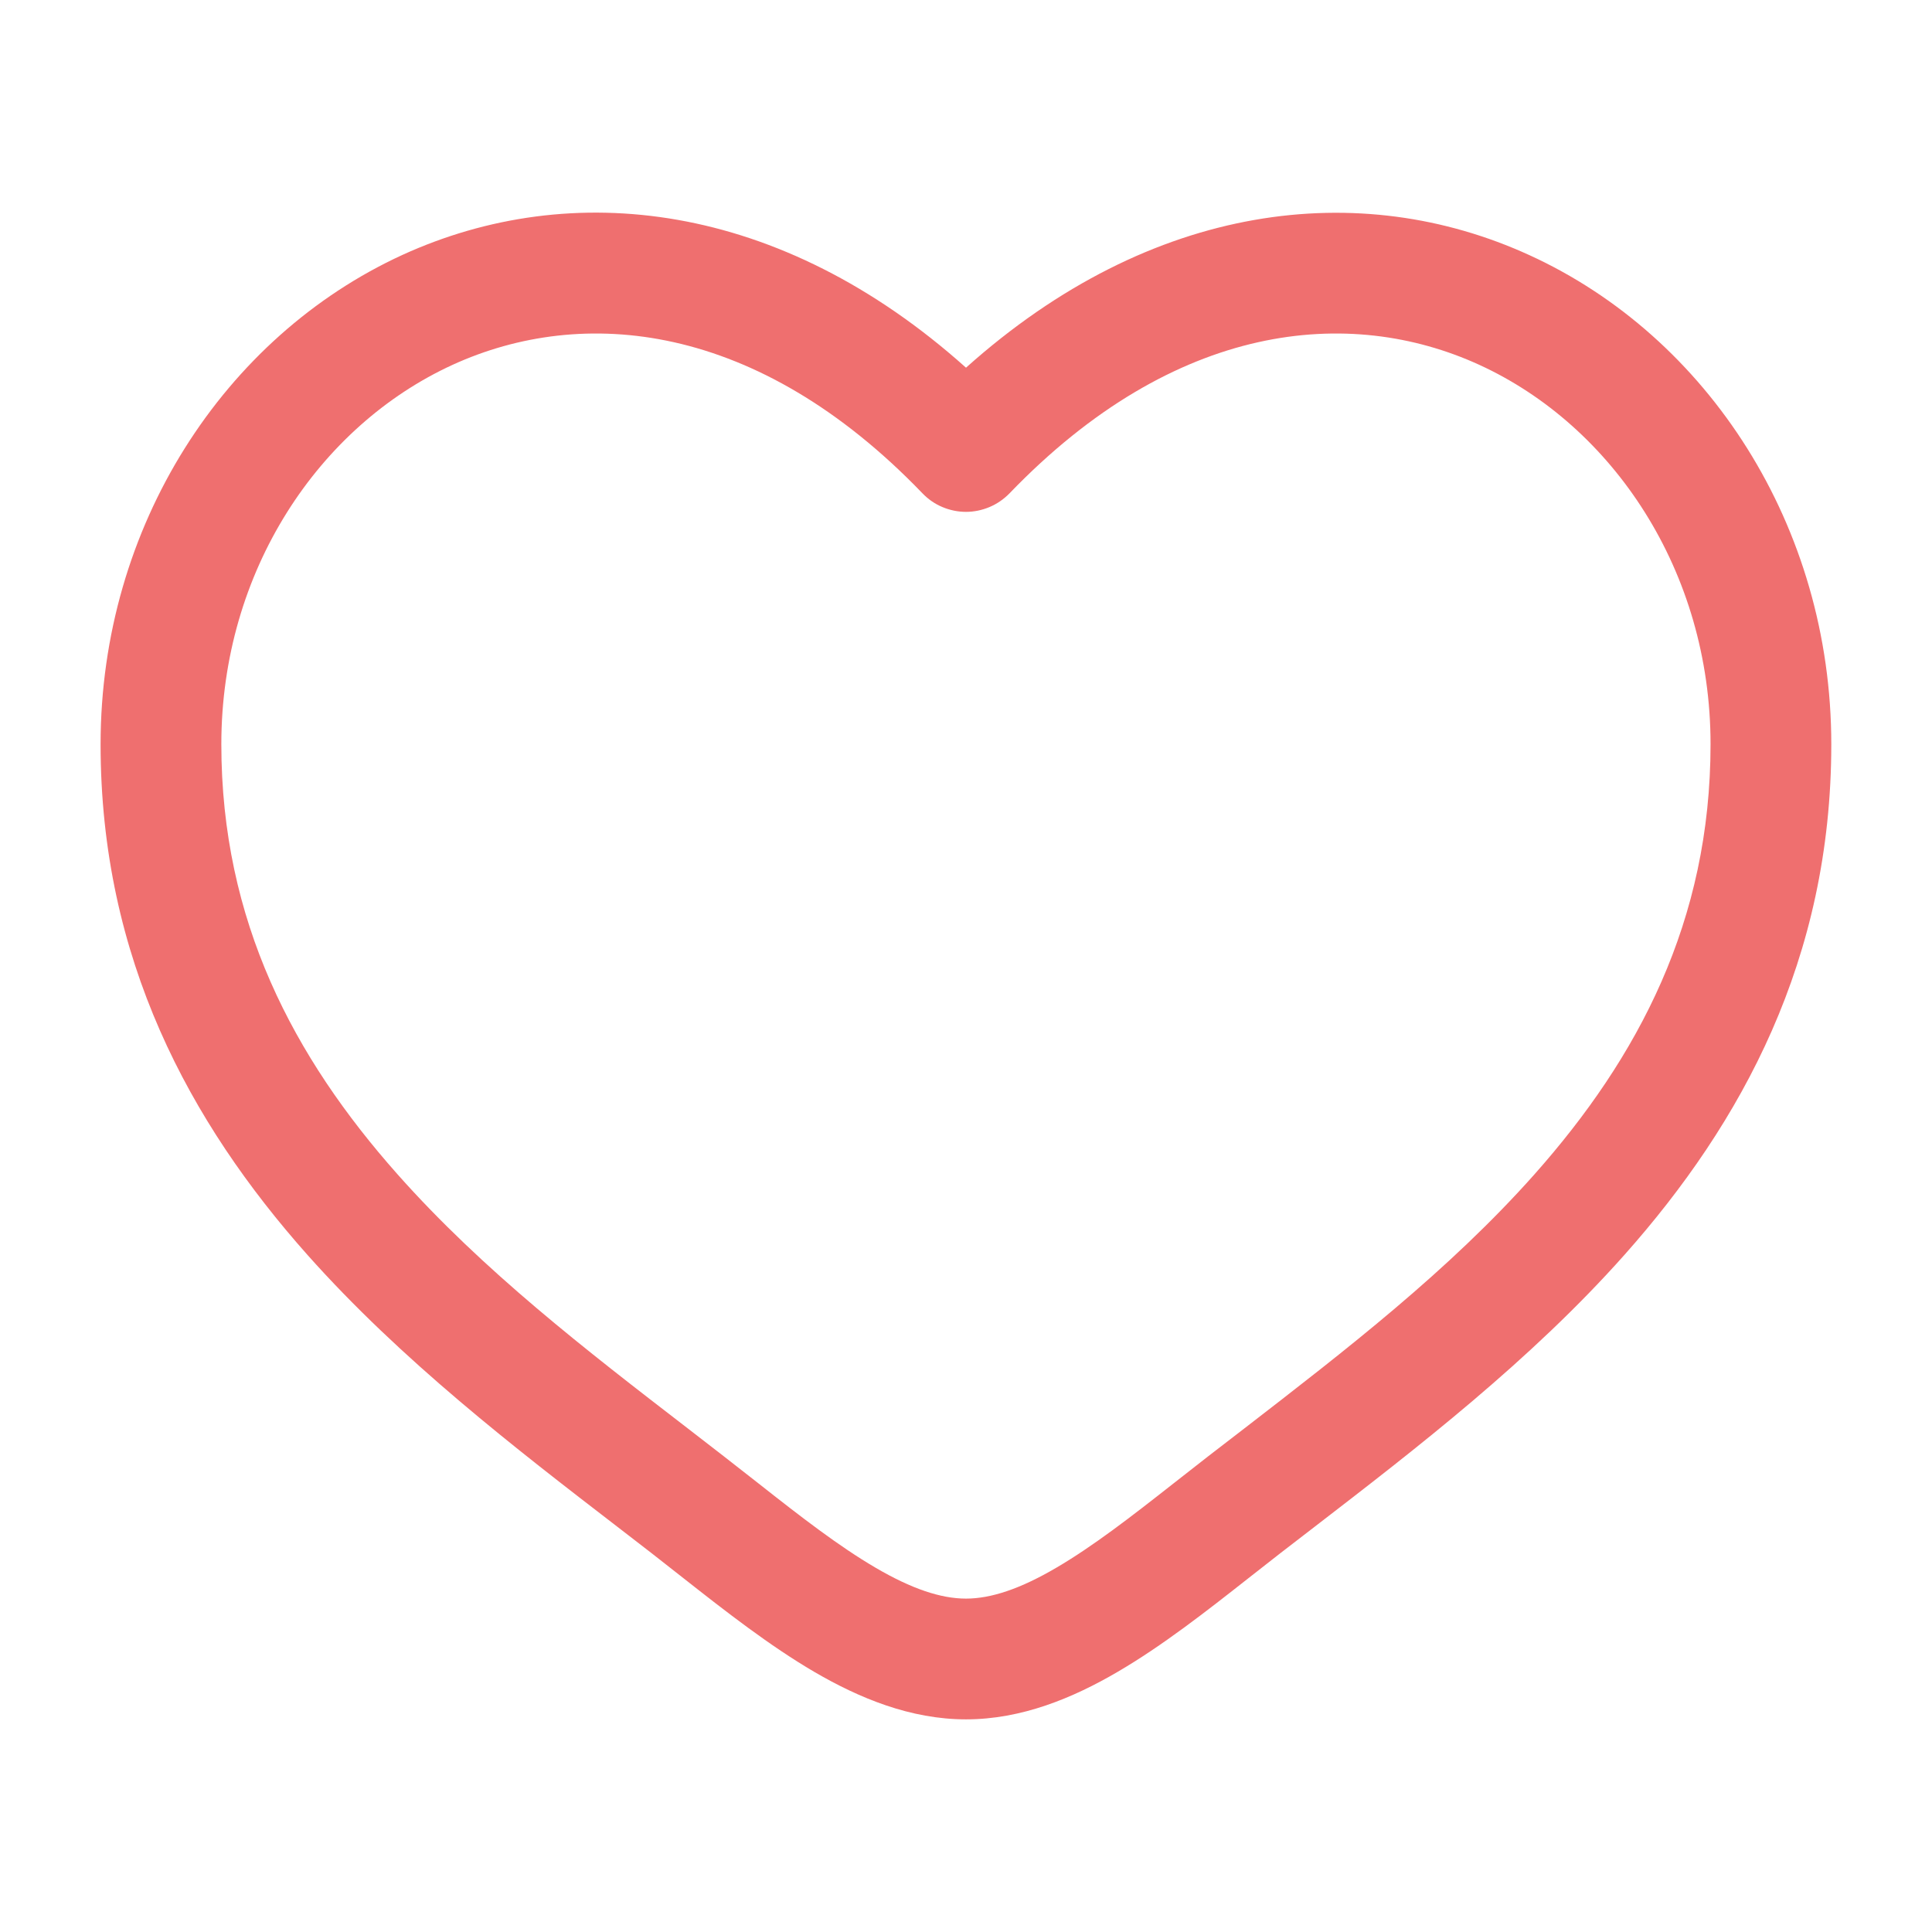 <svg width="16" height="16" viewBox="0 0 16 16" fill="none" xmlns="http://www.w3.org/2000/svg">
<path fill-rule="evenodd" clip-rule="evenodd" d="M3.749 3.021C2.643 3.527 1.833 4.729 1.833 6.163C1.833 7.628 2.433 8.757 3.292 9.725C4 10.523 4.858 11.184 5.694 11.828C5.893 11.981 6.089 12.134 6.284 12.287C6.634 12.563 6.947 12.805 7.249 12.982C7.551 13.159 7.793 13.239 8 13.239C8.206 13.239 8.449 13.159 8.75 12.982C9.052 12.805 9.365 12.563 9.716 12.287C9.91 12.134 10.107 11.981 10.306 11.829C11.142 11.183 11.999 10.523 12.708 9.725C13.567 8.757 14.166 7.628 14.166 6.163C14.166 4.73 13.356 3.527 12.25 3.021C11.176 2.53 9.732 2.66 8.36 4.086C8.313 4.134 8.257 4.173 8.195 4.199C8.133 4.225 8.067 4.239 8 4.239C7.932 4.239 7.866 4.225 7.804 4.199C7.742 4.173 7.686 4.134 7.64 4.086C6.268 2.66 4.824 2.53 3.749 3.021ZM8 3.045C6.458 1.665 4.732 1.472 3.333 2.111C1.857 2.788 0.833 4.356 0.833 6.164C0.833 7.941 1.573 9.297 2.544 10.39C3.322 11.265 4.273 11.998 5.114 12.645C5.305 12.791 5.488 12.934 5.664 13.073C6.006 13.342 6.373 13.629 6.744 13.846C7.116 14.063 7.54 14.239 8 14.239C8.46 14.239 8.884 14.063 9.255 13.846C9.627 13.629 9.993 13.342 10.335 13.073C10.511 12.934 10.695 12.791 10.886 12.645C11.726 11.998 12.678 11.265 13.455 10.39C14.426 9.297 15.166 7.941 15.166 6.164C15.166 4.356 14.143 2.788 12.666 2.113C11.267 1.473 9.541 1.666 8 3.045Z" fill="#EF6F6F"/>
</svg>
